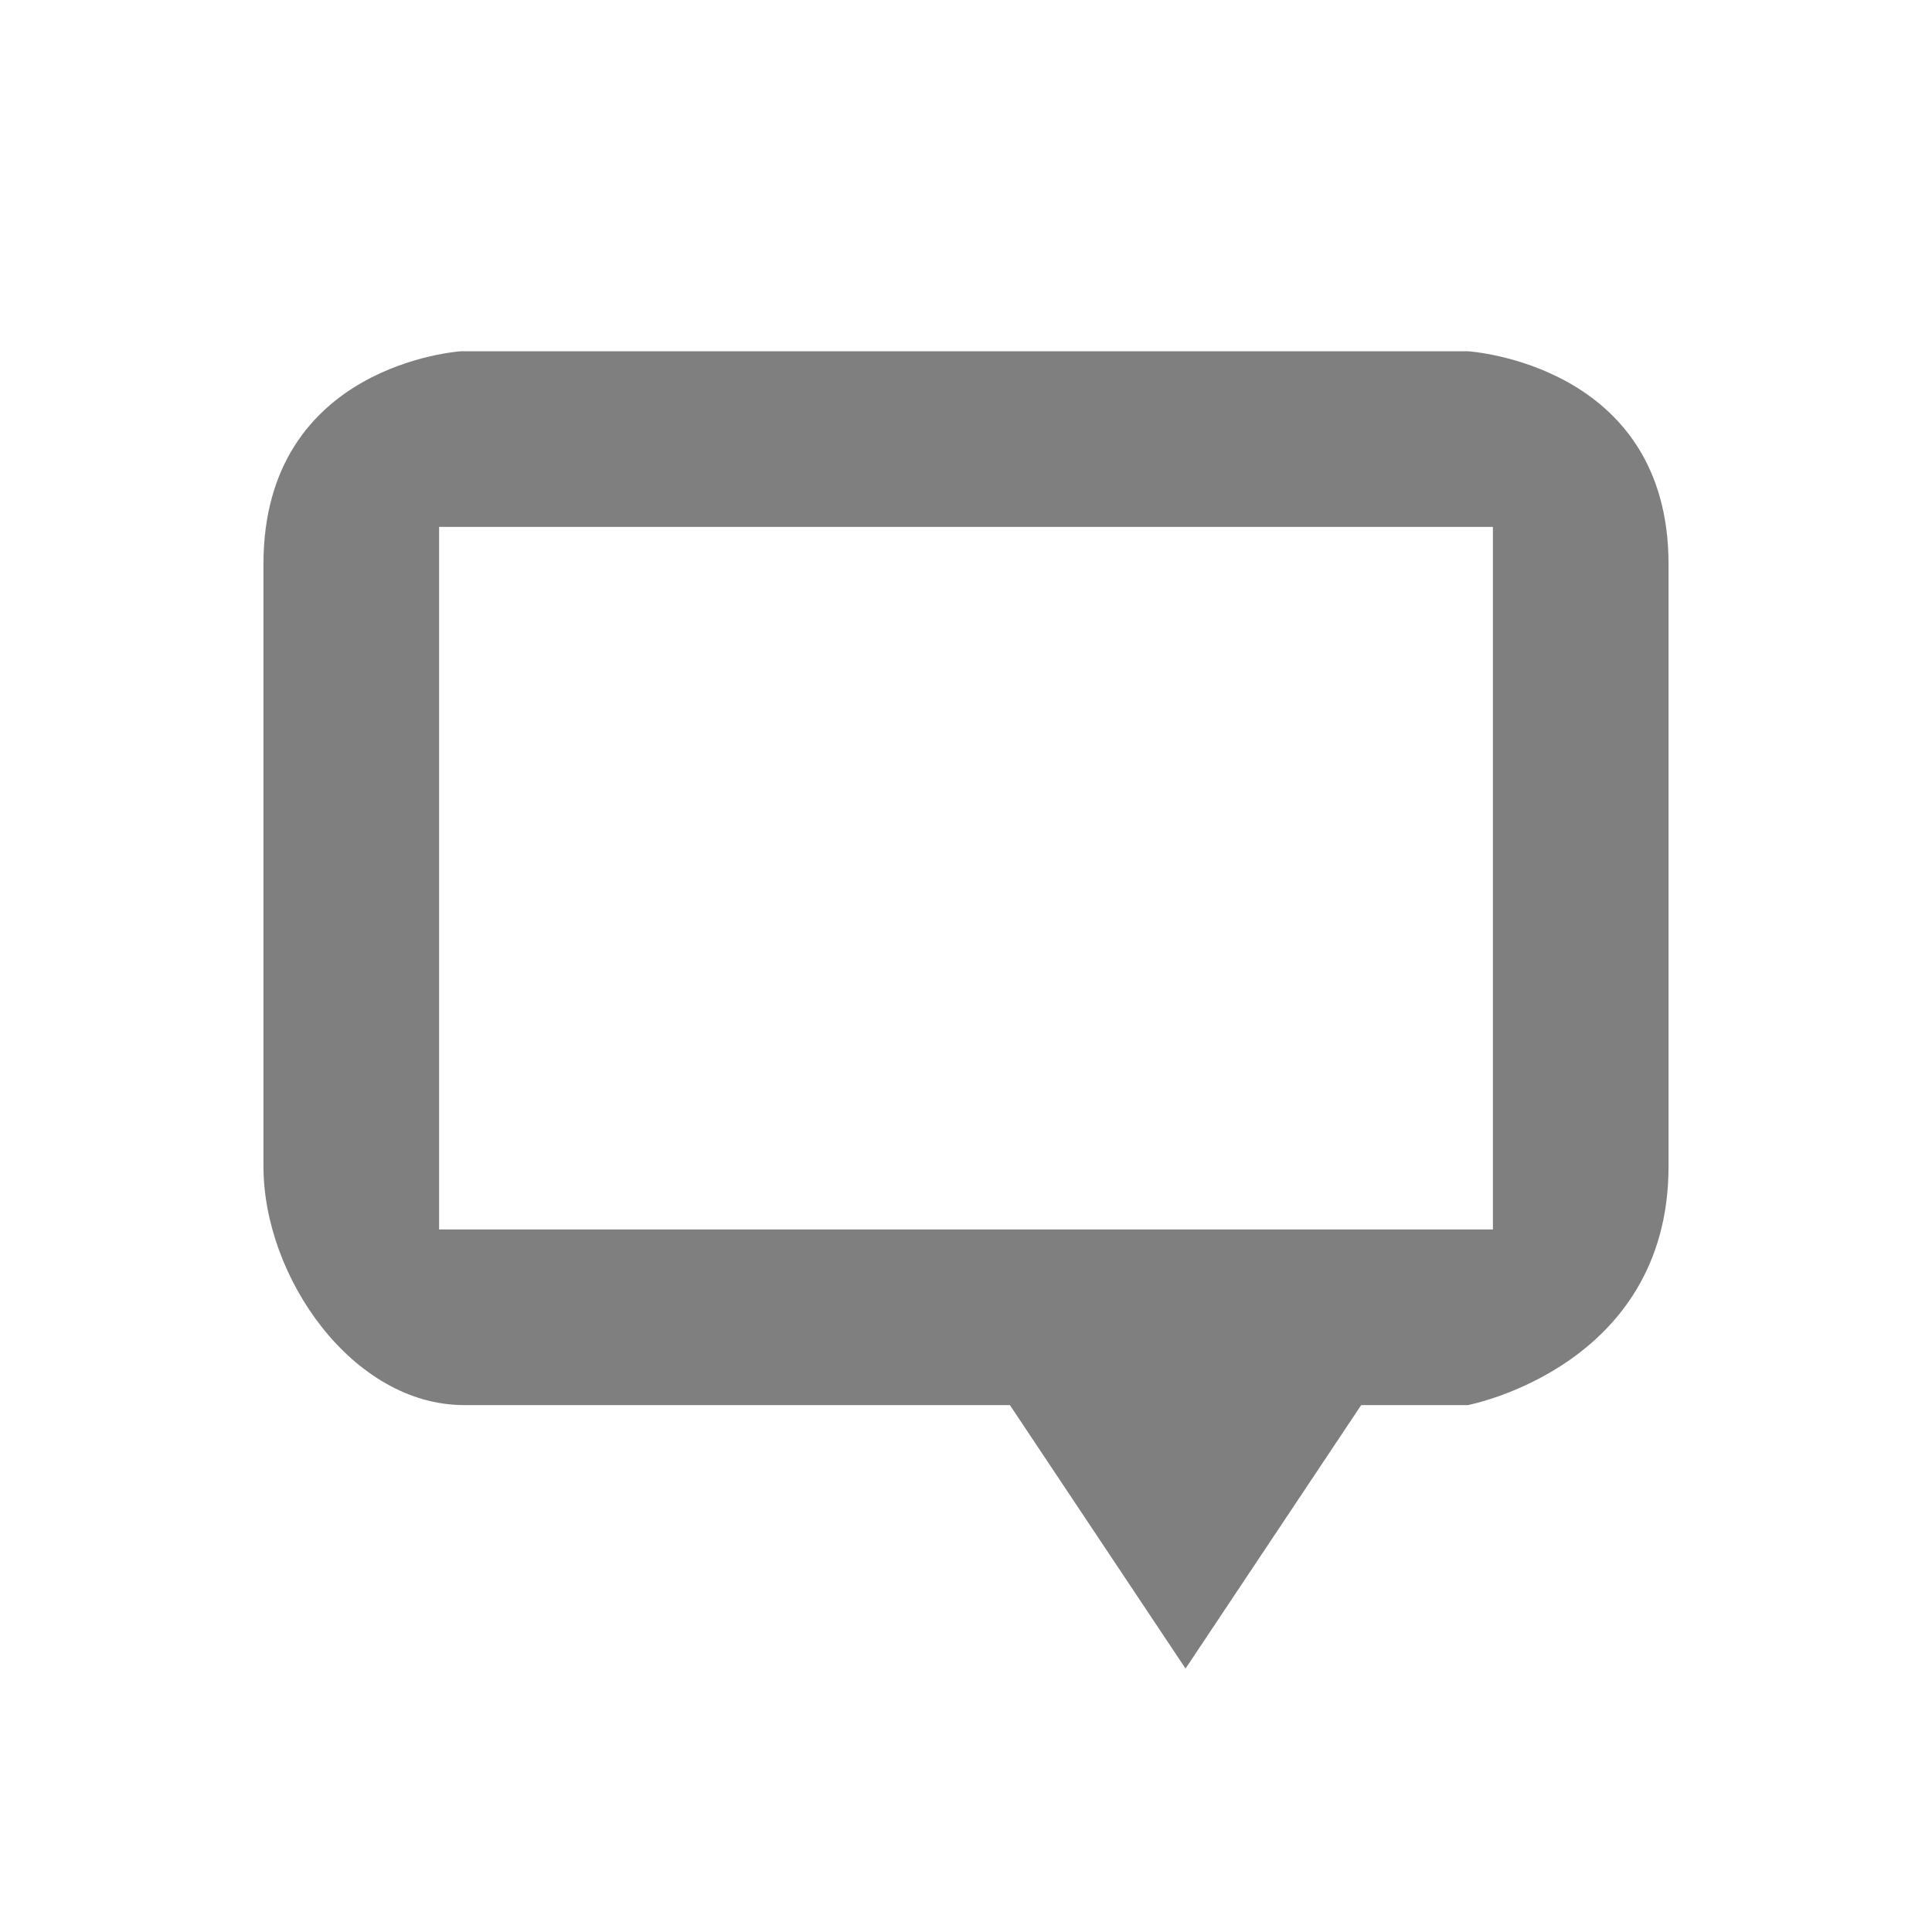 <?xml version="1.0" encoding="UTF-8" standalone="no"?>
<!-- Created with Inkscape (http://www.inkscape.org/) -->

<svg
   xmlns:osb="http://www.openswatchbook.org/uri/2009/osb"
   xmlns:dc="http://purl.org/dc/elements/1.1/"
   xmlns:cc="http://creativecommons.org/ns#"
   xmlns:rdf="http://www.w3.org/1999/02/22-rdf-syntax-ns#"
   xmlns:svg="http://www.w3.org/2000/svg"
   xmlns="http://www.w3.org/2000/svg"
   xmlns:sodipodi="http://sodipodi.sourceforge.net/DTD/sodipodi-0.dtd"
   xmlns:inkscape="http://www.inkscape.org/namespaces/inkscape"
   sodipodi:docname="pidgin-tray-invisible.svg"
   inkscape:export-filename="/home/sam/source-symbolic.png"
   inkscape:export-xdpi="270"
   inkscape:export-ydpi="270"
   height="22"
   id="svg7384"
   style="enable-background:new"
   version="1.1"
   inkscape:version="0.91 r13725"
   width="22">
  <sodipodi:namedview
     inkscape:bbox-nodes="true"
     inkscape:bbox-paths="false"
     bordercolor="#666666"
     borderlayer="false"
     borderopacity="1"
     inkscape:current-layer="layer9"
     inkscape:cx="7.2234523"
     inkscape:cy="10.357968"
     gridtolerance="10"
     inkscape:guide-bbox="true"
     guidetolerance="10"
     id="namedview88"
     inkscape:object-nodes="true"
     inkscape:object-paths="true"
     objecttolerance="10"
     pagecolor="#f796f7"
     inkscape:pageopacity="1"
     inkscape:pageshadow="2"
     showborder="true"
     showgrid="false"
     showguides="true"
     inkscape:showpageshadow="false"
     inkscape:snap-bbox="true"
     inkscape:snap-bbox-edge-midpoints="false"
     inkscape:snap-bbox-midpoints="true"
     inkscape:snap-center="false"
     inkscape:snap-global="true"
     inkscape:snap-grids="true"
     inkscape:snap-intersection-paths="true"
     inkscape:snap-midpoints="true"
     inkscape:snap-nodes="true"
     inkscape:snap-object-midpoints="true"
     inkscape:snap-others="true"
     inkscape:snap-page="false"
     inkscape:snap-smooth-nodes="true"
     inkscape:snap-to-guides="true"
     inkscape:window-height="849"
     inkscape:window-maximized="1"
     inkscape:window-width="1600"
     inkscape:window-x="0"
     inkscape:window-y="0"
     inkscape:zoom="16.15">
    <inkscape:grid
       color="#000000"
       dotted="false"
       empcolor="#0800ff"
       empopacity="0.463"
       empspacing="4"
       enabled="true"
       id="grid4866"
       opacity="0.165"
       originx="-24"
       originy="-492.003"
       snapvisiblegridlinesonly="true"
       spacingx="0.25px"
       spacingy="0.25px"
       type="xygrid"
       visible="true" />
  </sodipodi:namedview>
  <title
     id="title8473">Paper Symbolic Icon Theme</title>
  <defs
     id="defs7386">
    <linearGradient
       id="linearGradient5606"
       osb:paint="solid">
      <stop
         id="stop5608"
         offset="0"
         style="stop-color:#000000;stop-opacity:1;" />
    </linearGradient>
    <filter
       inkscape:collect="always"
       id="filter7554"
       style="color-interpolation-filters:sRGB">
      <feBlend
         inkscape:collect="always"
         id="feBlend7556"
         in2="BackgroundImage"
         mode="darken" />
    </filter>
  </defs>
  <g
     inkscape:groupmode="layer"
     id="layer9"
     inkscape:label="status"
     style="display:inline"
     transform="translate(-265,281.003)">
    <path
       style="opacity:0.5;fill:#000000;fill-opacity:1;stroke:none"
       d="M 5.25 4 C 5.25 4 3 4.138 3 6.424 L 3 9.854 L 3 12.139 L 3 13.281 C 3 14.548 4.019 16 5.285 16 L 11.5 16 L 13.5 19 L 15.5 16 L 16.715 16 C 16.715 16 19 15.567 19 13.281 L 19 6.424 C 19 4.138 16.715 4 16.715 4 L 5.25 4 z M 5 6 L 17 6 L 17 14 L 5 14 L 5 6 z "
       transform="translate(265,-281.003)"
       id="path3003-2" />
    <g
       id="layer1-7"
       inkscape:label="places"
       style="display:inline"
       transform="translate(305.677,-747.104)" />
    <g
       id="layer14-3"
       inkscape:label="mimetypes"
       style="display:inline"
       transform="translate(64.677,-130.104)" />
    <g
       id="layer15-8"
       inkscape:label="emblems"
       style="display:inline"
       transform="translate(64.677,-130.104)" />
    <g
       id="g71291-7"
       inkscape:label="emotes"
       style="display:inline"
       transform="translate(64.677,-130.104)" />
    <g
       id="layer2-2"
       inkscape:label="categories"
       style="display:inline"
       transform="translate(305.677,-597.104)" />
    <g
       id="g6058-4"
       inkscape:label="apps"
       style="display:inline"
       transform="translate(305.677,-597.104)" />
    <g
       id="layer12-8"
       inkscape:label="actions"
       style="display:inline"
       transform="translate(64.677,-130.104)" />
    <g
       id="layer1-1"
       inkscape:label="places"
       style="display:inline"
       transform="translate(308.219,-756.643)" />
    <g
       id="layer14-39"
       inkscape:label="mimetypes"
       style="display:inline"
       transform="translate(67.219,-139.643)" />
    <g
       id="layer15-2"
       inkscape:label="emblems"
       style="display:inline"
       transform="translate(67.219,-139.643)" />
    <g
       id="g71291-1"
       inkscape:label="emotes"
       style="display:inline"
       transform="translate(67.219,-139.643)" />
    <g
       id="layer2-3"
       inkscape:label="categories"
       style="display:inline"
       transform="translate(308.219,-606.643)" />
    <g
       id="g6058-9"
       inkscape:label="apps"
       style="display:inline"
       transform="translate(308.219,-606.643)" />
    <g
       id="layer12-3"
       inkscape:label="actions"
       style="display:inline"
       transform="translate(67.219,-139.643)" />
  </g>
  <g
     inkscape:groupmode="layer"
     id="layer10"
     inkscape:label="devices"
     style="display:inline;filter:url(#filter7554)"
     transform="translate(-265,281.003)" />
  <g
     inkscape:groupmode="layer"
     id="layer1"
     inkscape:label="places"
     style="display:inline"
     transform="translate(-24,-335.997)" />
  <g
     inkscape:groupmode="layer"
     id="layer14"
     inkscape:label="mimetypes"
     style="display:inline"
     transform="translate(-265,281.003)" />
  <g
     inkscape:groupmode="layer"
     id="layer15"
     inkscape:label="emblems"
     style="display:inline"
     transform="translate(-265,281.003)" />
  <g
     inkscape:groupmode="layer"
     id="g71291"
     inkscape:label="emotes"
     style="display:inline"
     transform="translate(-265,281.003)" />
  <g
     inkscape:groupmode="layer"
     id="layer2"
     inkscape:label="categories"
     style="display:inline"
     transform="translate(-24,-185.997)" />
  <g
     inkscape:groupmode="layer"
     id="g6058"
     inkscape:label="apps"
     style="display:inline"
     transform="translate(-24,-185.997)" />
  <g
     inkscape:groupmode="layer"
     id="layer12"
     inkscape:label="actions"
     style="display:inline"
     transform="translate(-265,281.003)" />
</svg>
